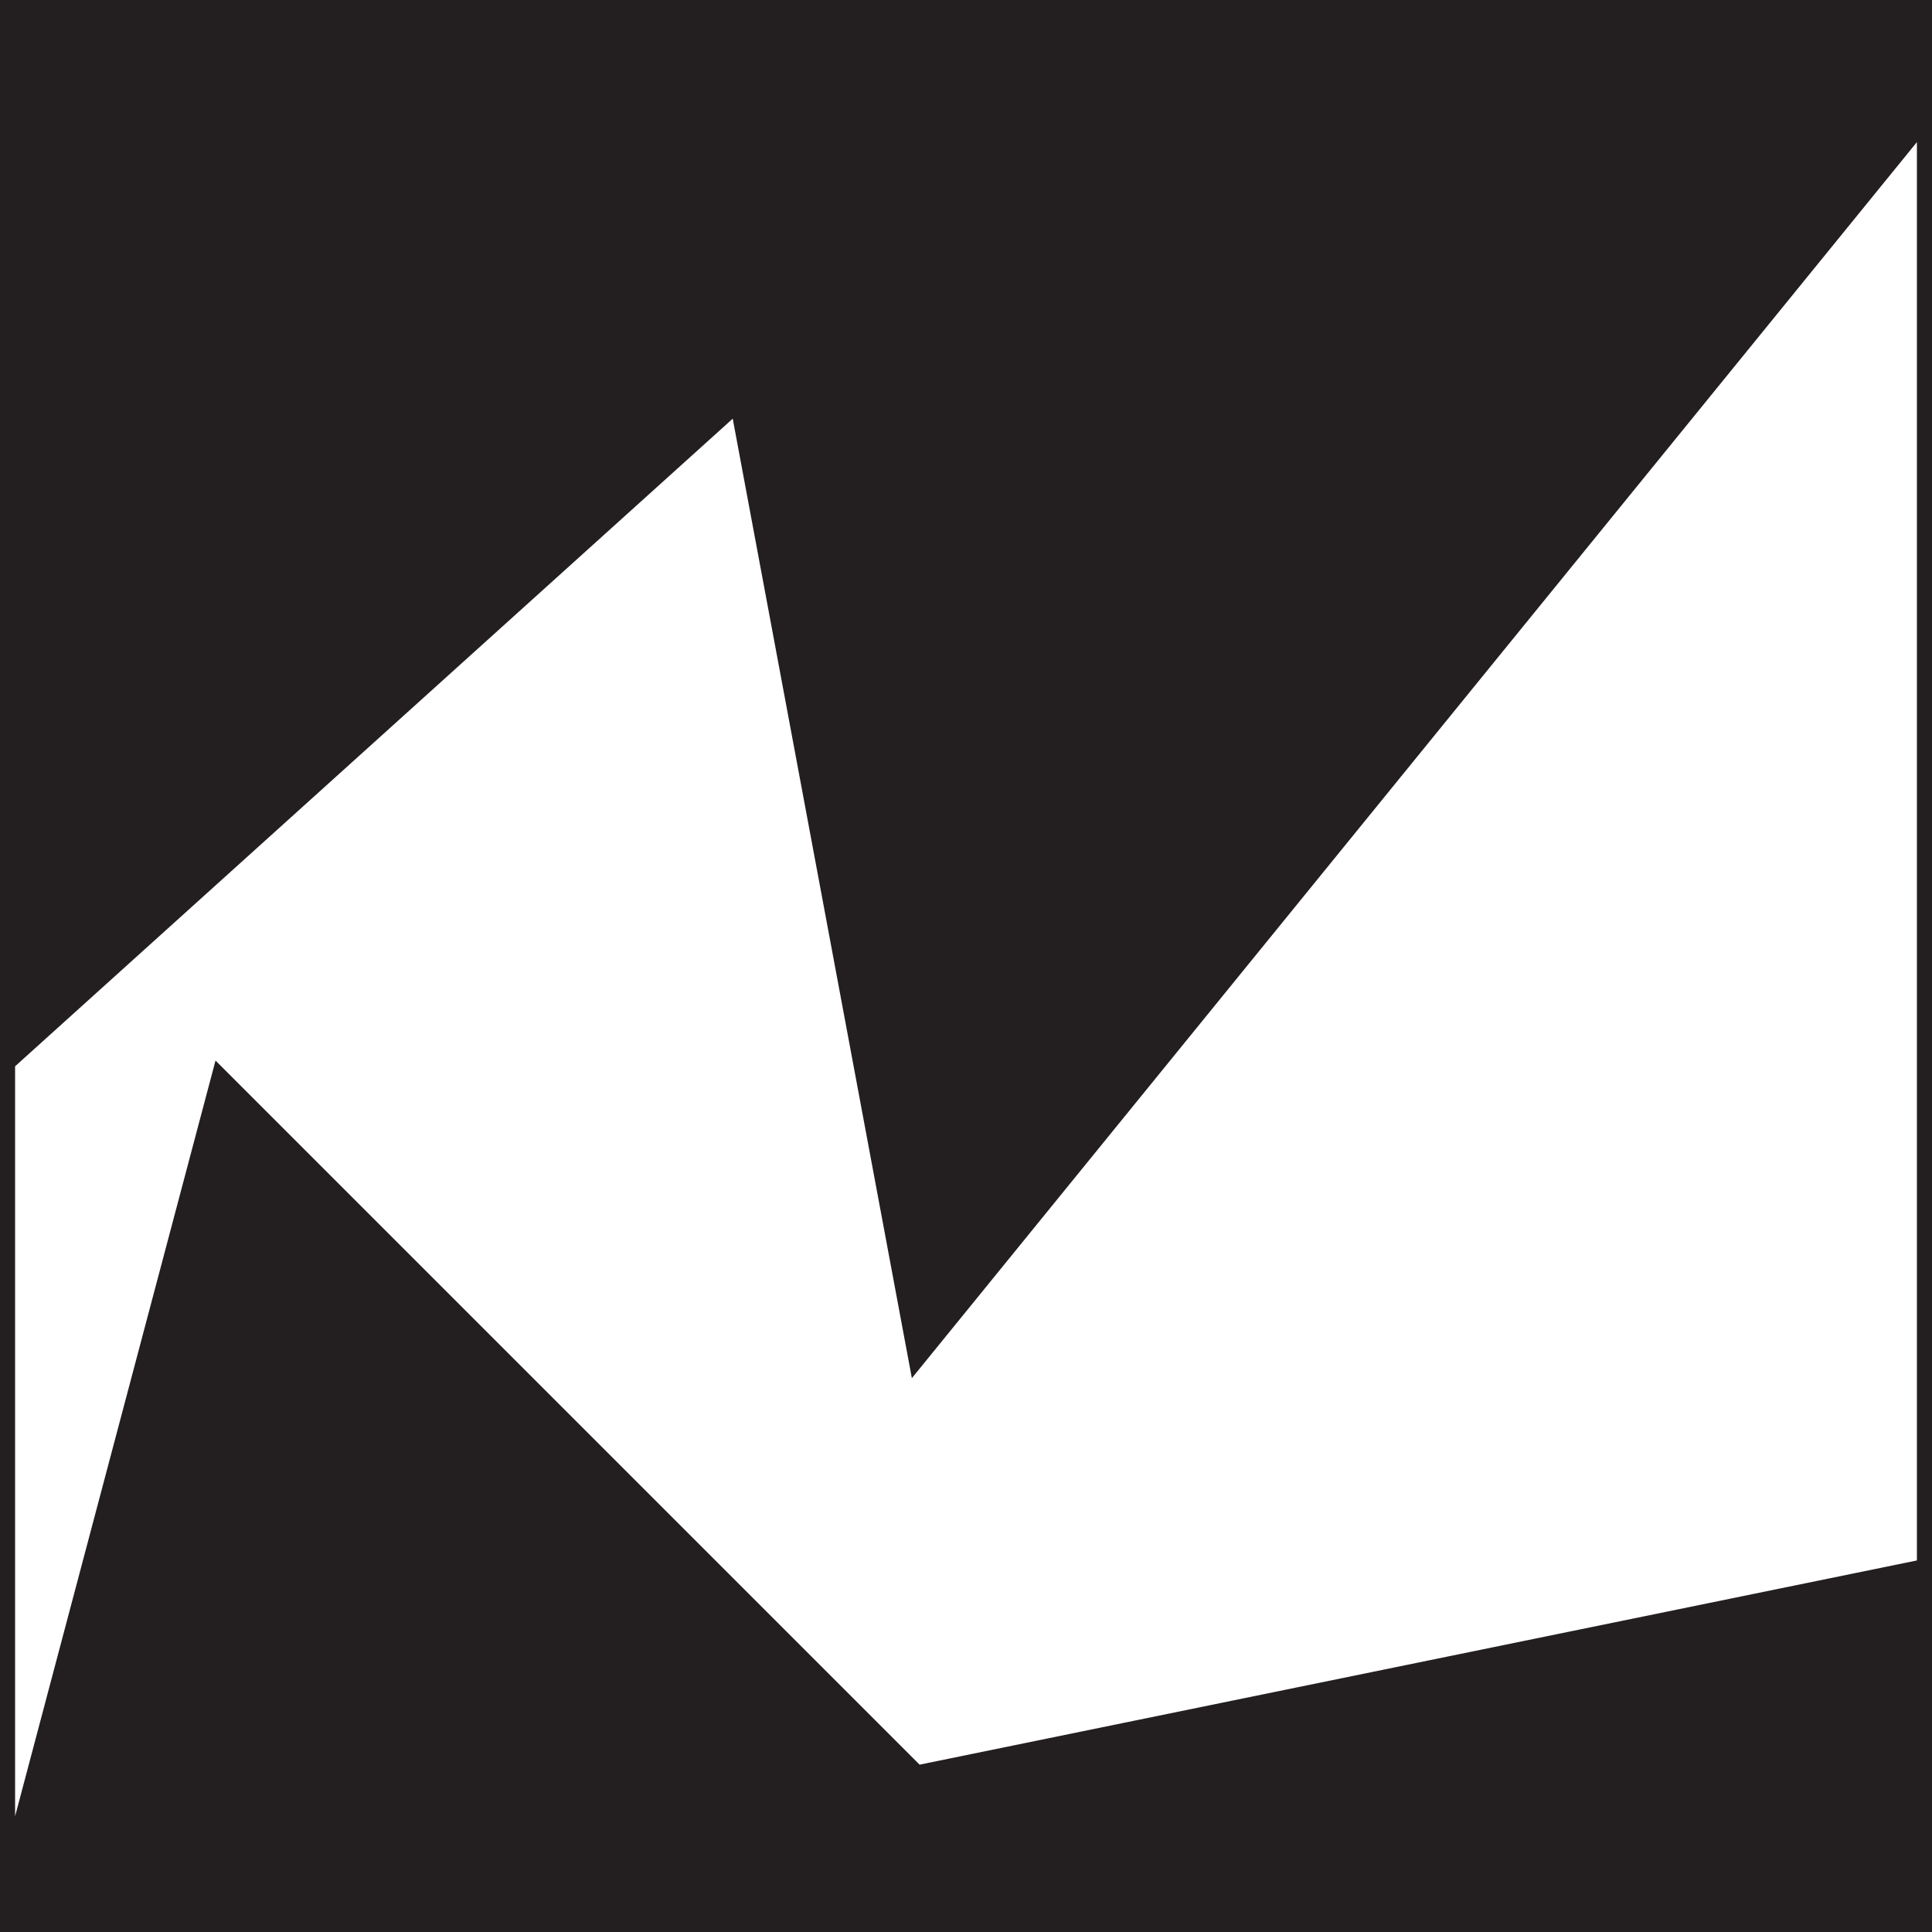 <svg id="Layer_1" xmlns="http://www.w3.org/2000/svg" width="64" height="64" viewBox="0 0 64 64"><style>.st0{fill:#231f20}.st1{fill:#fff;stroke:#231f20;stroke-miterlimit:10}</style><path id="XMLID_93_" class="st0" d="M0 0h64v64H0z"/><path id="XMLID_1_" class="st1" d="M0 35.1l24.6-22.2 5.9 31.6L64 3.3v48.8L30.3 59 7.4 36.1 0 64z"/></svg>